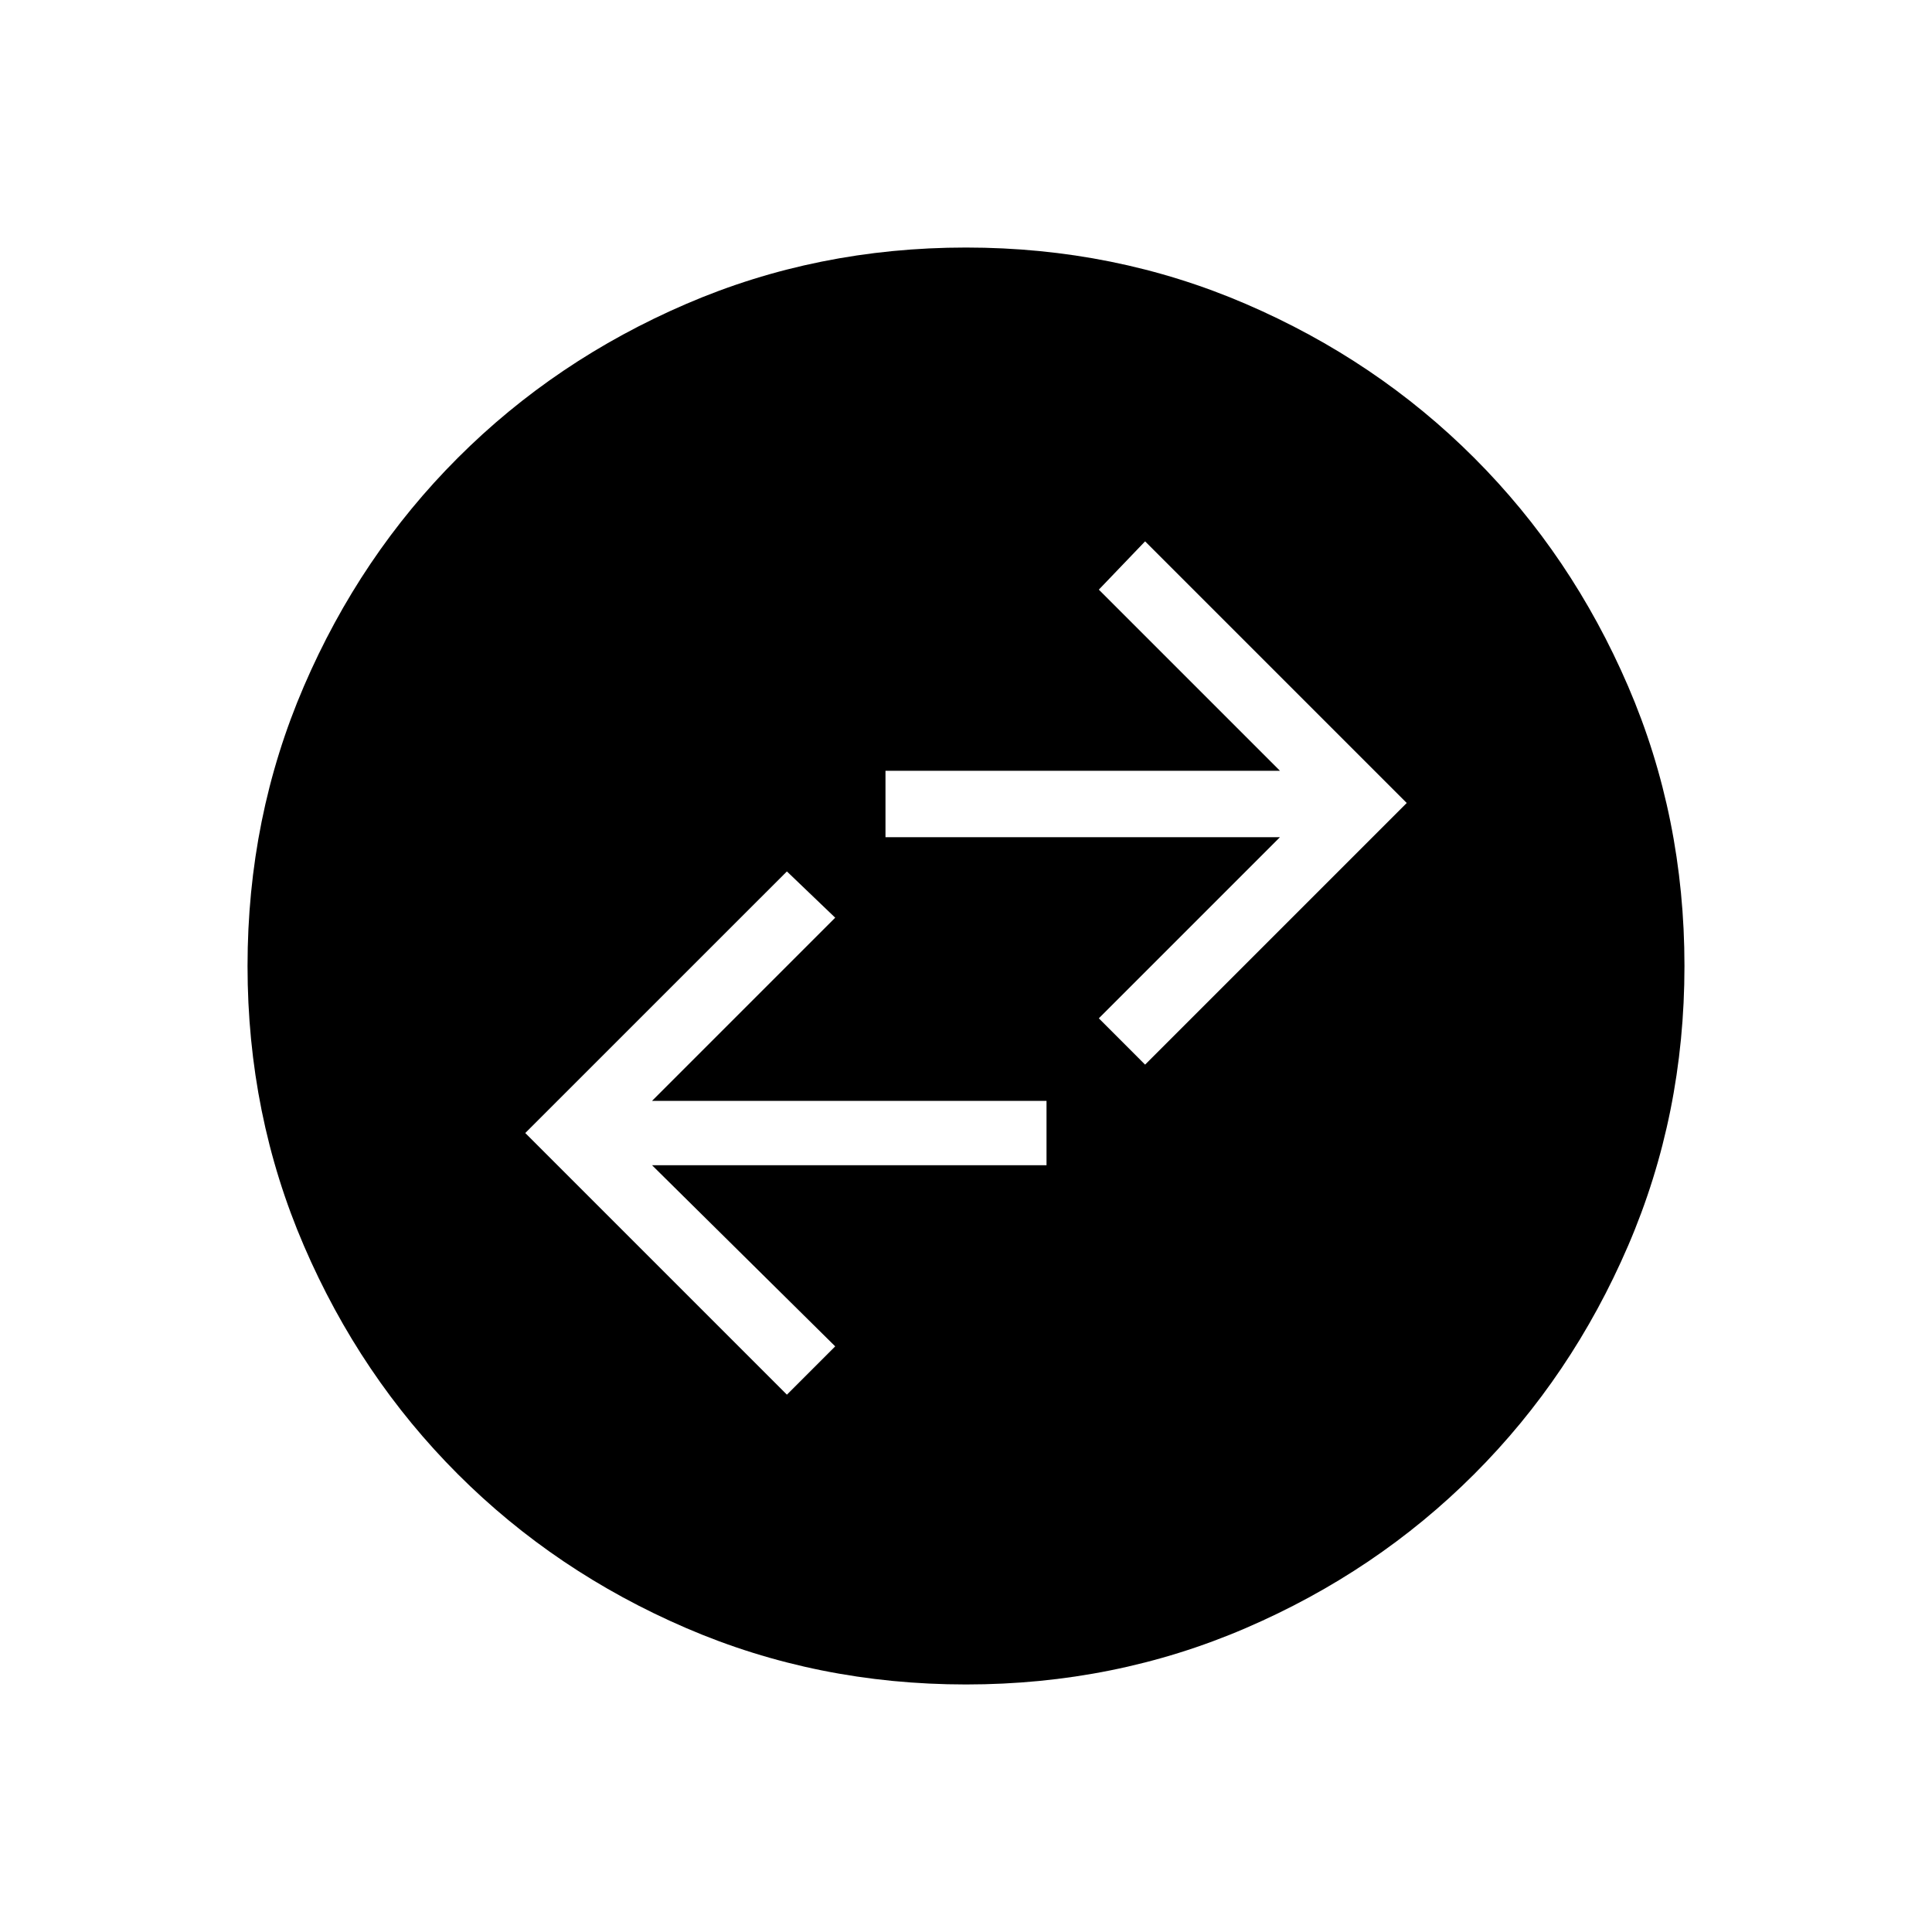 <svg xmlns="http://www.w3.org/2000/svg" height="40" width="40"><path d="M20 34.875Q16.917 34.875 14.208 33.708Q11.5 32.542 9.479 30.521Q7.458 28.5 6.292 25.792Q5.125 23.083 5.125 20Q5.125 16.917 6.292 14.208Q7.458 11.5 9.479 9.479Q11.5 7.458 14.208 6.292Q16.917 5.125 20 5.125Q23.083 5.125 25.792 6.292Q28.5 7.458 30.521 9.479Q32.542 11.5 33.708 14.208Q34.875 16.917 34.875 20Q34.875 23.083 33.708 25.792Q32.542 28.5 30.521 30.521Q28.5 32.542 25.792 33.708Q23.083 34.875 20 34.875ZM23.708 22.042 29.125 16.625 23.708 11.208 22.75 12.208 26.5 15.958H18.333V17.333H26.5L22.75 21.083ZM16.292 28.875 17.292 27.875 13.5 24.125H21.667V22.792H13.5L17.292 19L16.292 18.042L10.875 23.458Z"/></svg>